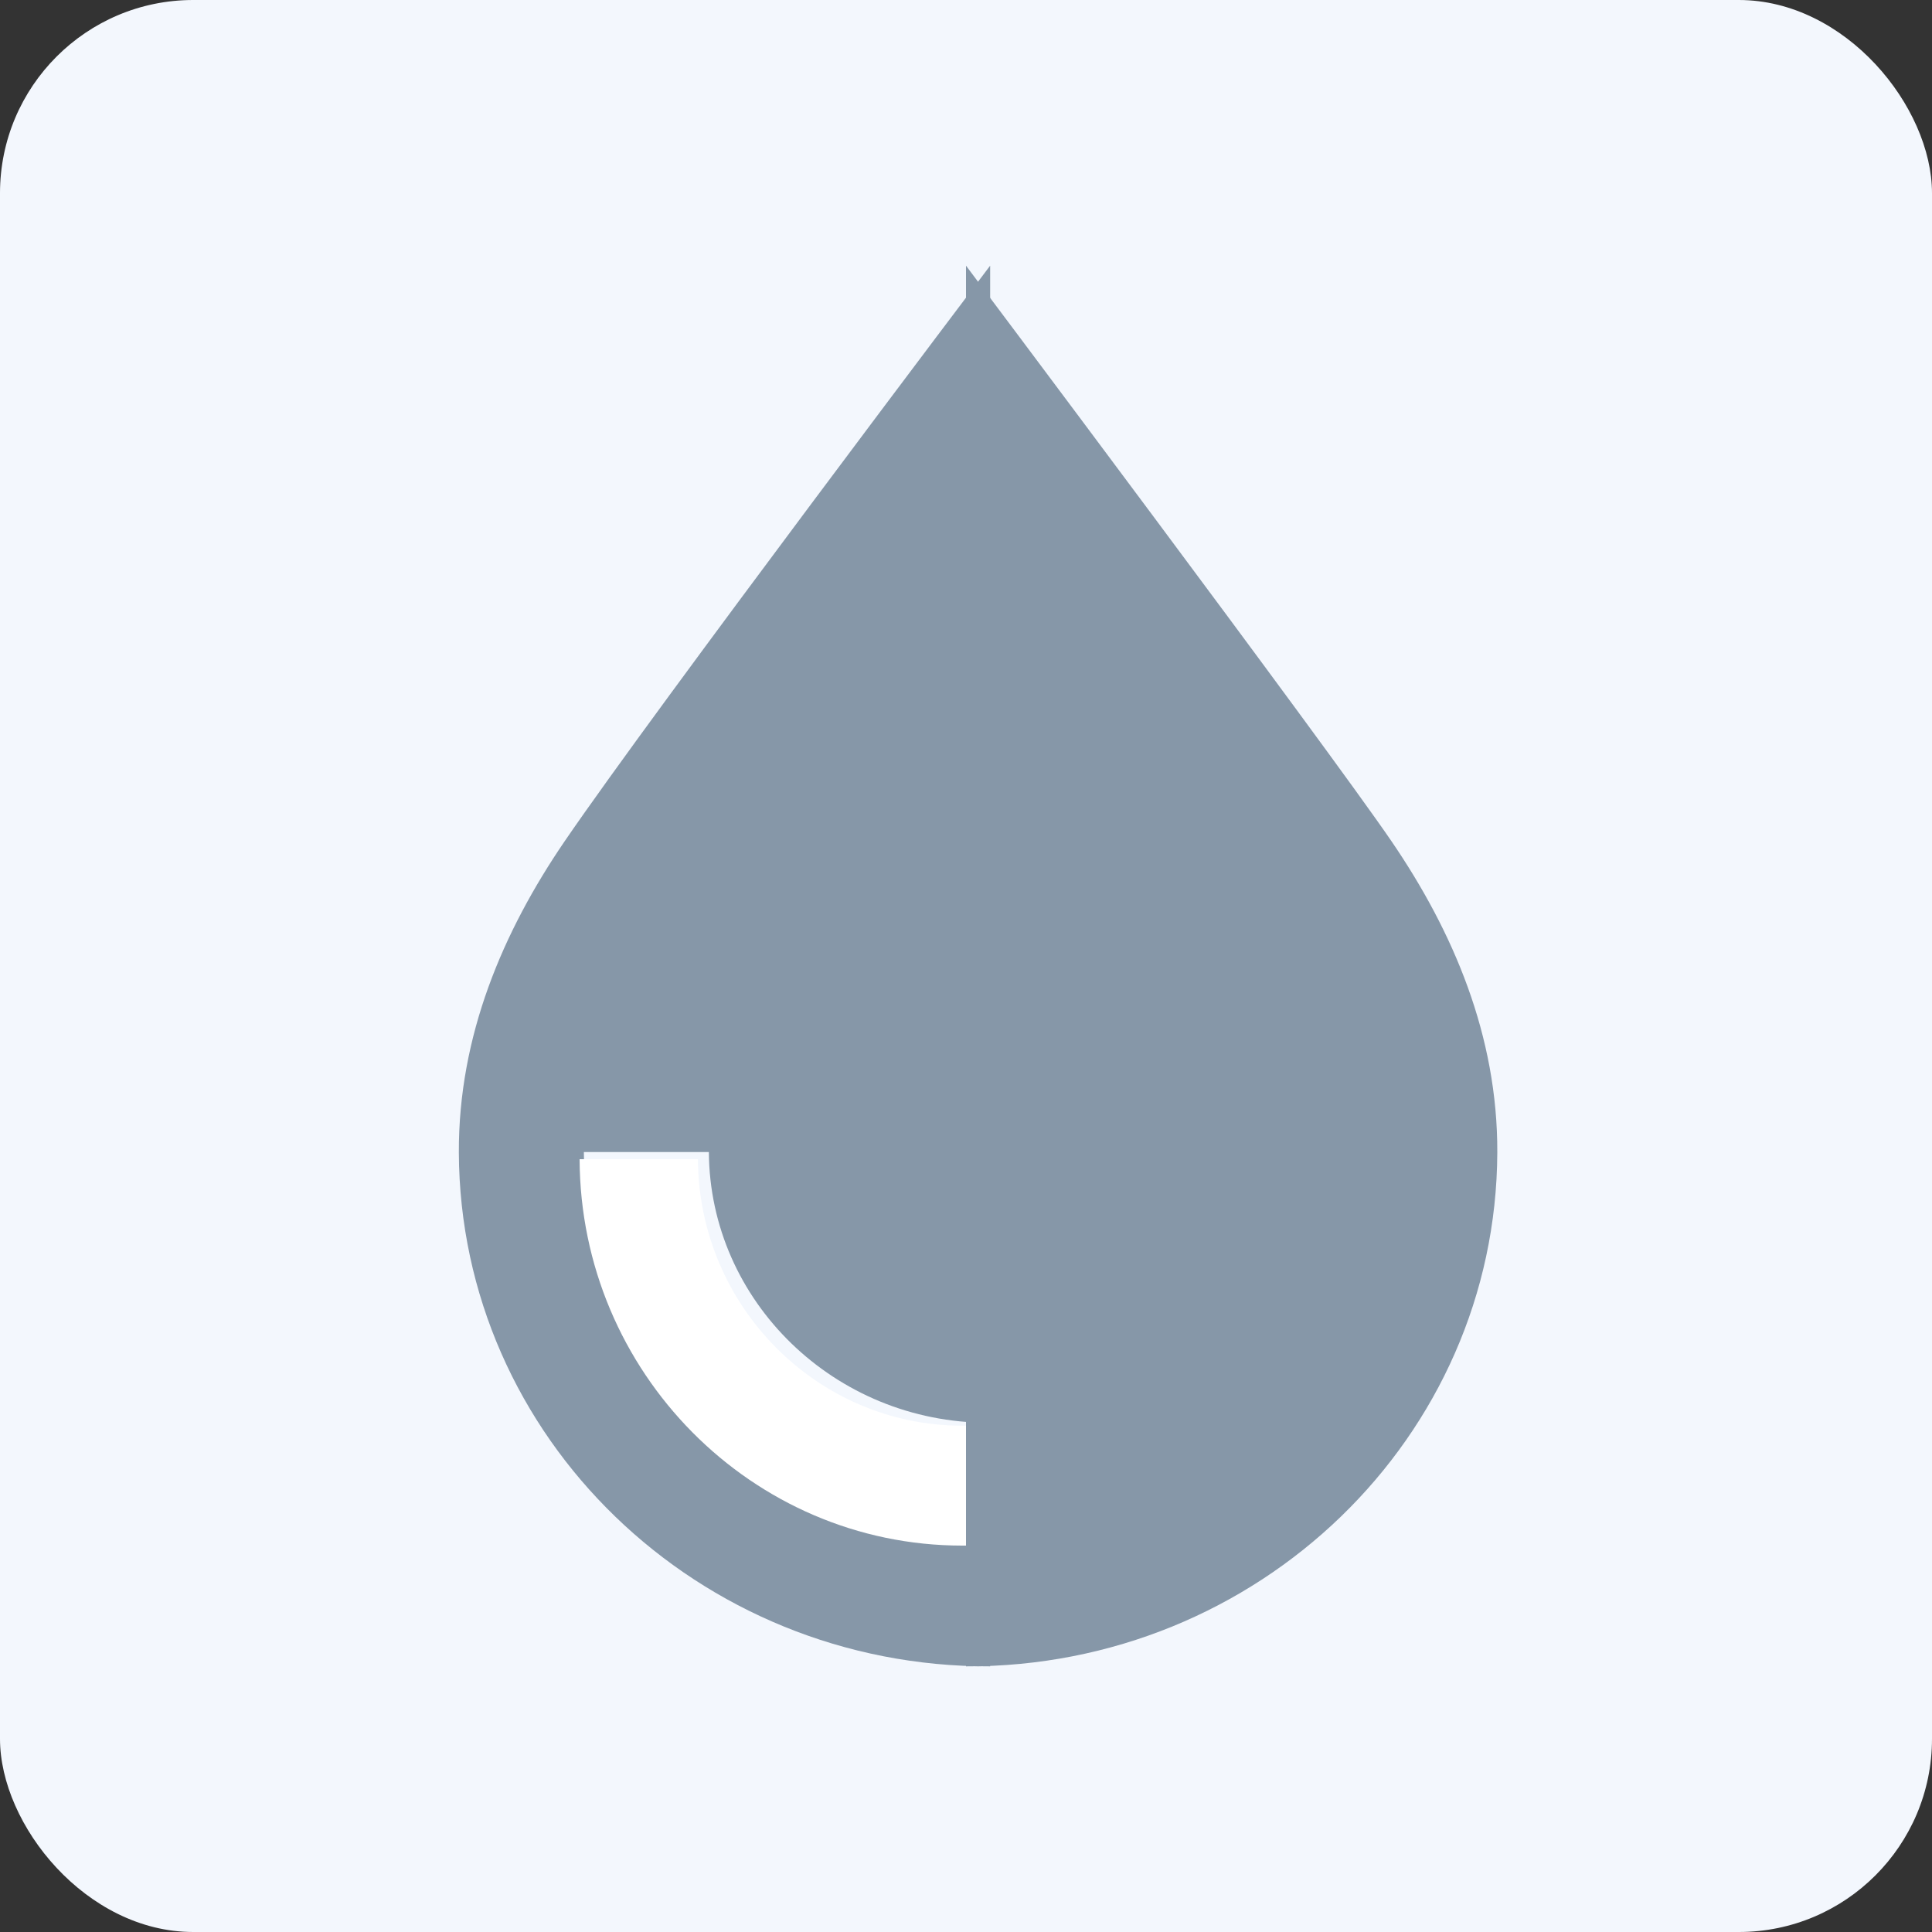 <?xml version="1.0" encoding="UTF-8"?>
<svg width="80px" height="80px" viewBox="0 0 80 80" version="1.1" xmlns="http://www.w3.org/2000/svg" xmlns:xlink="http://www.w3.org/1999/xlink">
    <rect x="0" y="0" width="80" height="80" fill="#333333" stroke="none"/>
    <!-- Generator: sketchtool 55.2 (78181) - https://sketchapp.com -->
    <title>020F3A38-6277-49F5-8409-4C48D148E563</title>
    <desc>Created with sketchtool.</desc>
    <g id="👽-GBV-Client" stroke="none" stroke-width="1" fill="none" fill-rule="evenodd">
        <g id="BGV-Client-zomato-add-employee-health-details_1" transform="translate(-744, -194)">
            <g id="personal_details-DL" transform="translate(160, 116)">
                <g id="blod" transform="translate(584, 78)">
                    <rect id="Rectangle" fill="#F3F7FD" x="0" y="0" width="80" height="80" rx="8"></rect>
                    <g id="blood" transform="translate(11, 11)">
                        <rect id="Rectangle" fill-opacity="0" fill="#D8D8D8" x="0" y="0" width="58" height="58"></rect>
                        <g id="blood-drop" transform="translate(8, 0)" fill-rule="nonzero">
                            <path d="M21.918,52.957 C12.721,52.956 5.211,45.665 5.177,36.704 L10.353,36.704 C10.387,42.886 15.571,47.913 21.918,47.913 L22,47.913 L22,0 C22,0 8.146,18.323 4.381,23.834 C1.828,27.571 -0.018,31.888 0,36.723 C0.045,48.517 9.895,58.043 22,58 L22,52.957 L21.918,52.957 Z" id="Path" fill="#8697A8"></path>
                            <path d="M20.844,48.035 C14.838,48.034 9.931,43.086 9.899,37 L5,37 C5.032,45.822 12.14,52.999 20.844,53 L21,53 L21,48.035 L20.844,48.035 Z" id="Path" fill="#FFFFFF"></path>
                            <path d="M38.619,23.834 C35.904,19.86 21,0 21,0 L21,58 C33.105,58.043 42.955,48.517 43,36.723 C43.018,31.888 41.172,27.571 38.619,23.834 Z" id="Path" fill="#8697A8"></path>
                        </g>
                    </g>
                </g>
            </g>
        </g>
    </g>
</svg>